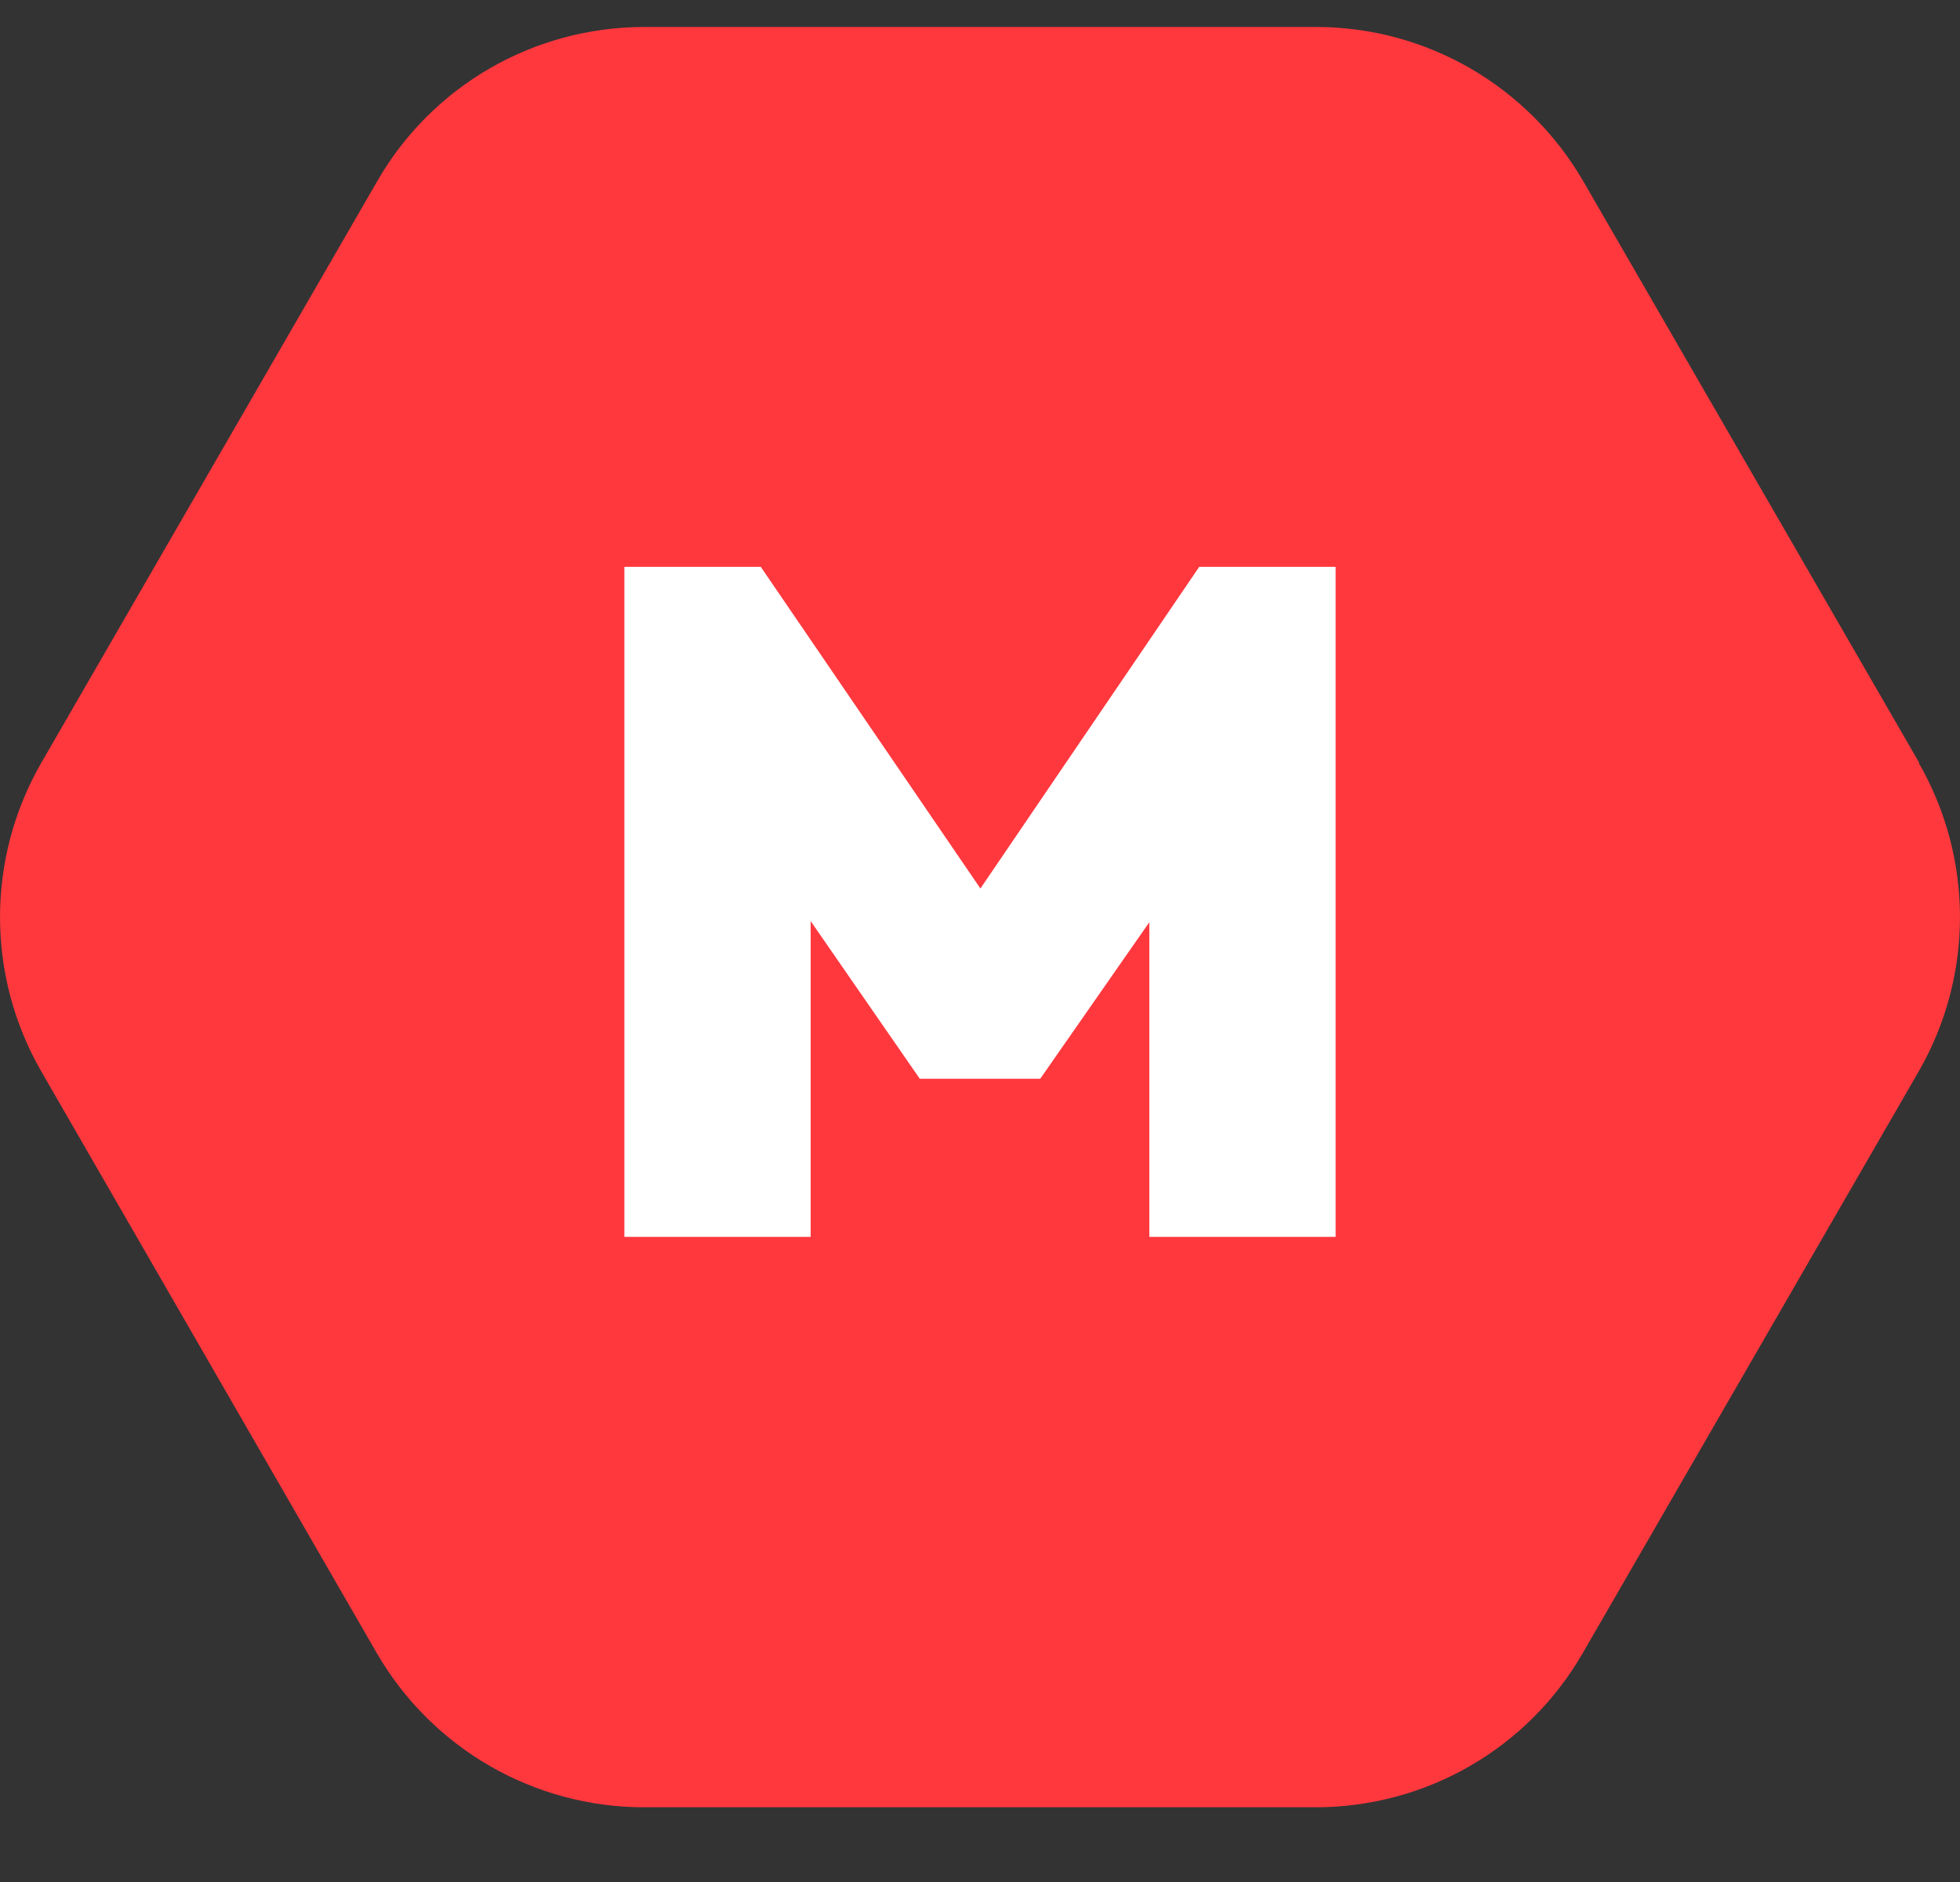 <svg width="25" height="24" viewBox="0 0 25 24" fill="none" xmlns="http://www.w3.org/2000/svg">
<rect x="0" y="0" width="25" height="24" fill="#333333" stroke="none"/>
<path d="M24.474 9.729C25.175 10.948 25.175 12.443 24.474 13.662L20.188 21.081C19.486 22.3 18.189 23.047 16.78 23.047H8.214C6.811 23.047 5.513 22.3 4.806 21.081L0.526 13.662C-0.175 12.443 -0.175 10.948 0.526 9.729L4.812 2.31C5.513 1.091 6.811 0.344 8.22 0.344H16.786C18.189 0.344 19.486 1.091 20.194 2.31L24.481 9.729H24.474Z" fill="#FF383E"/>
<path d="M7.964 15.773V7.229H9.704L12.884 11.885H12.128L15.296 7.229H17.036V15.773H14.66V11.165L15.008 11.261L13.268 13.757H11.732L10.004 11.261L10.34 11.165V15.773H7.964Z" fill="white"/>
</svg>

